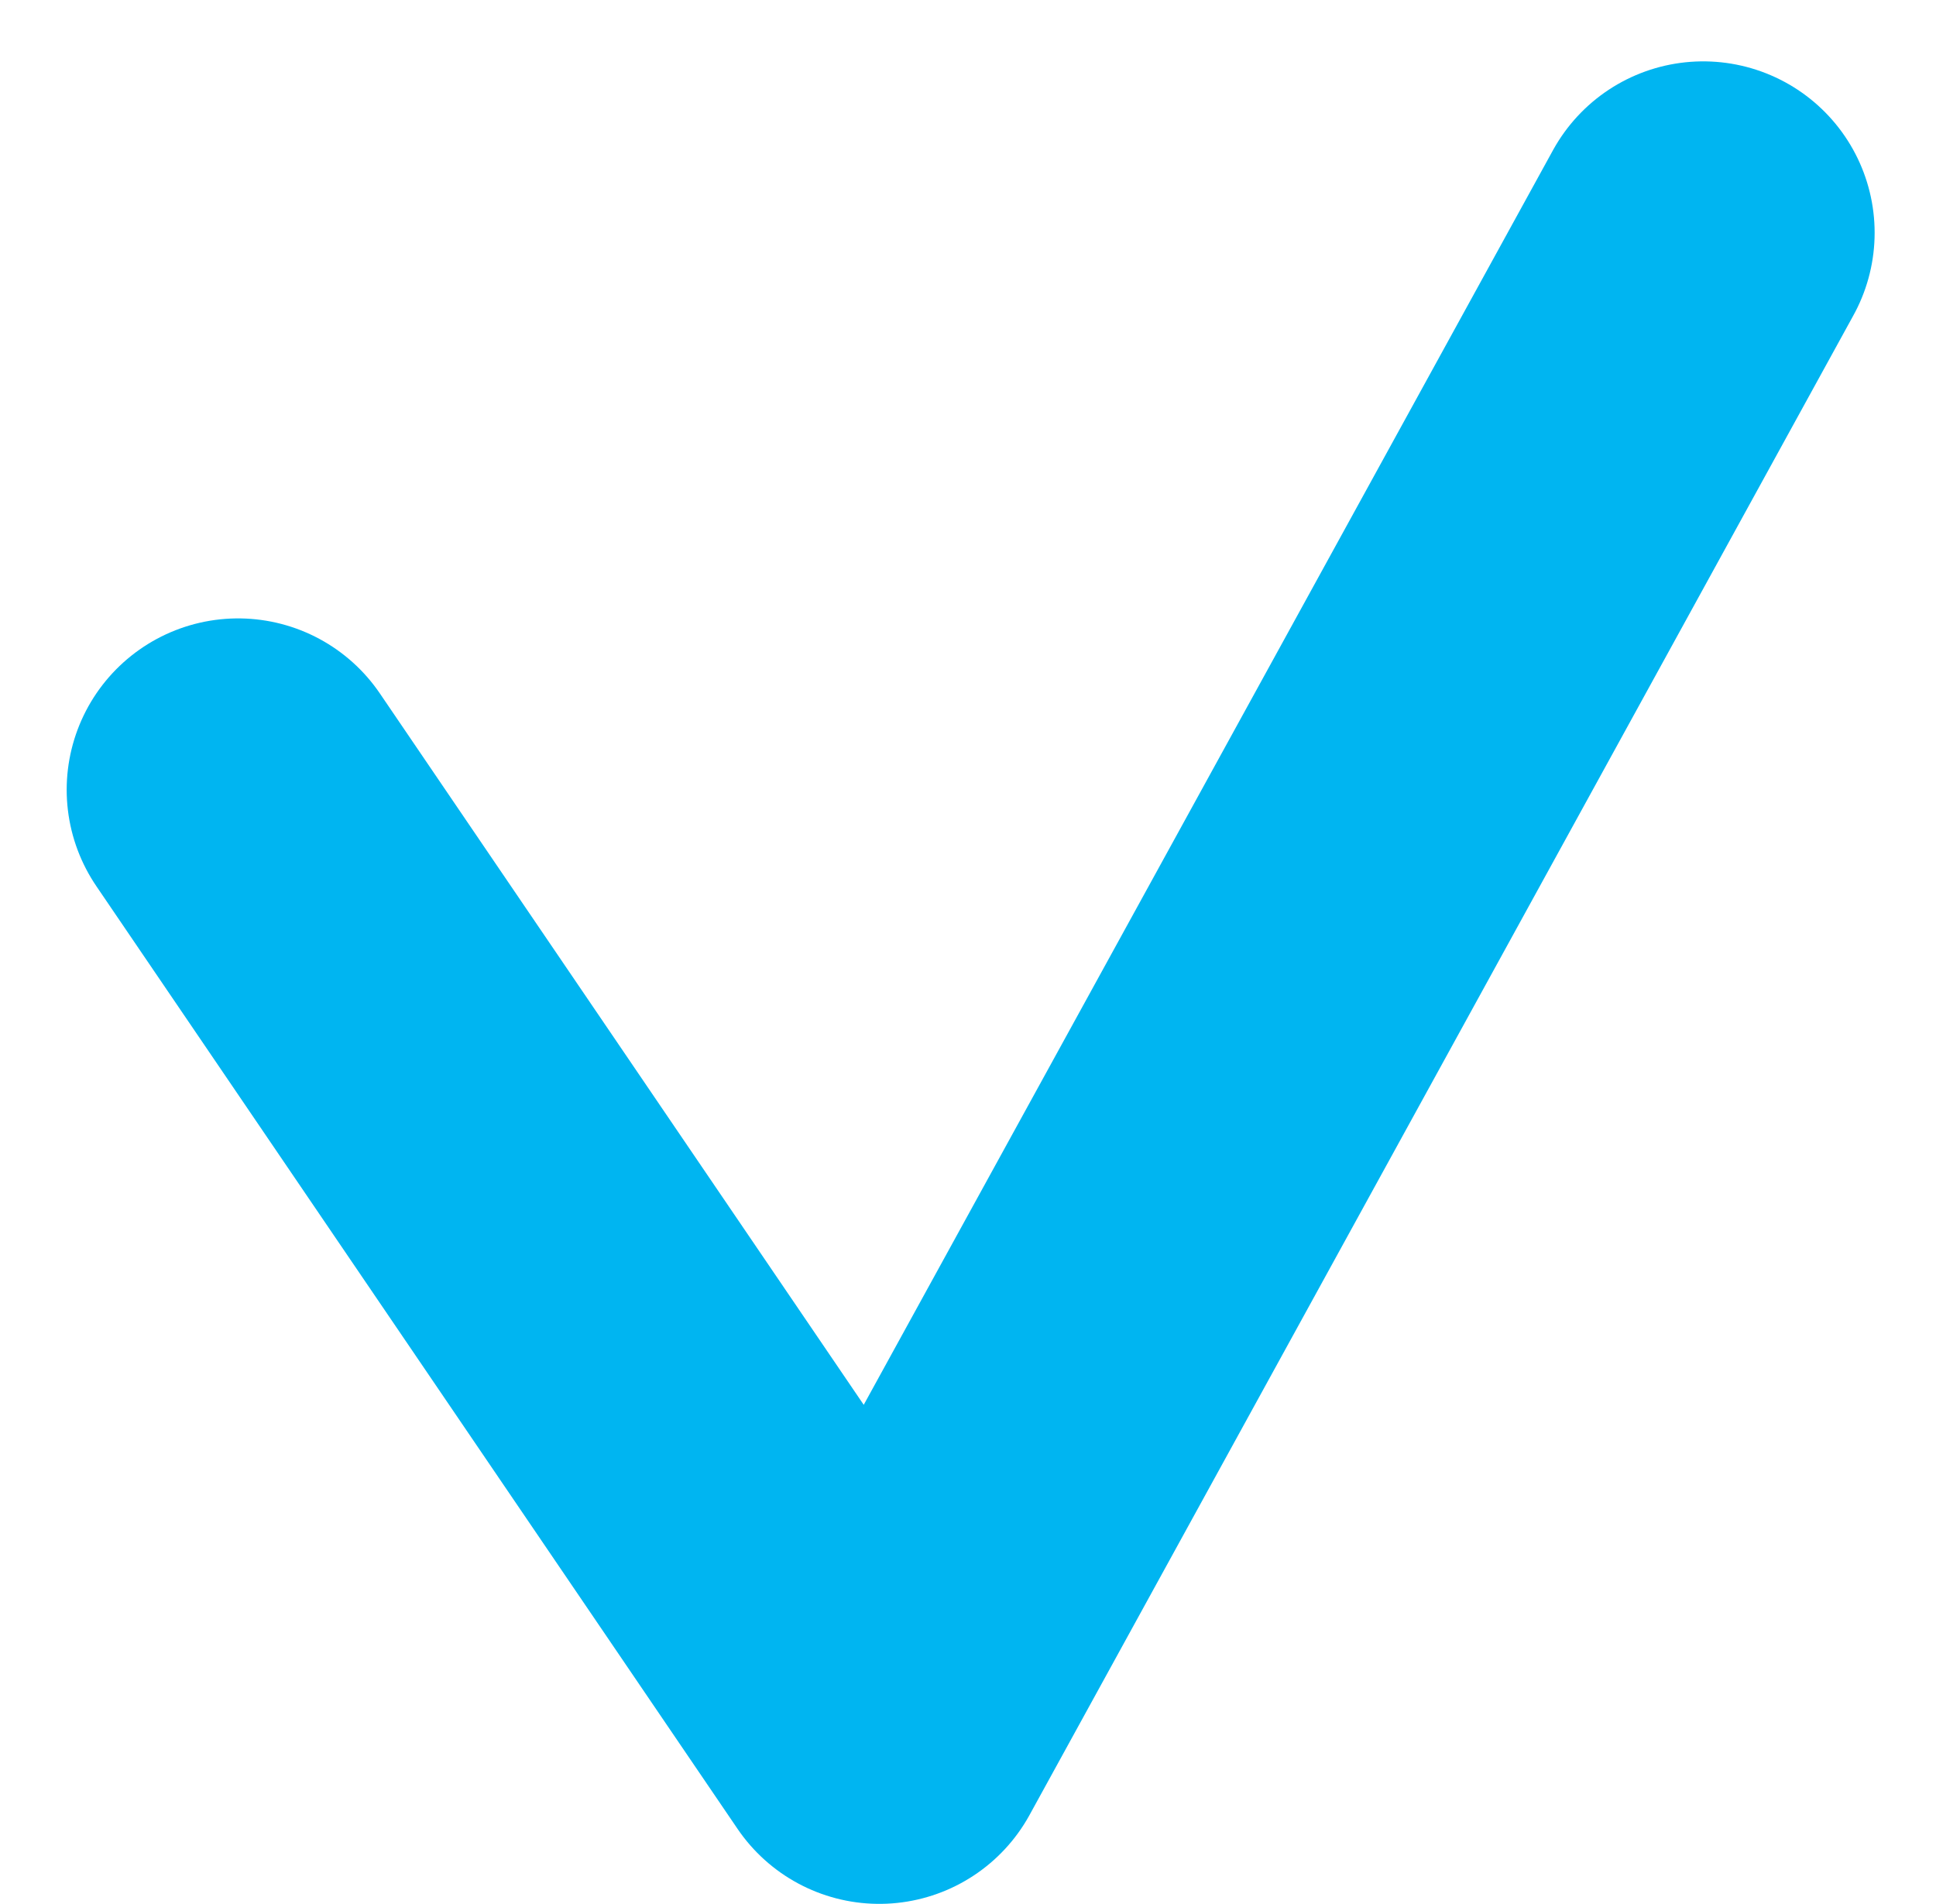 <svg xmlns="http://www.w3.org/2000/svg" width="22.588" height="22.216" viewBox="0 0 22.588 22.216">
  <path id="Контур_339" data-name="Контур 339" d="M2086.453-3416.167l7.481,11,9.613-17.5" transform="translate(-2083.675 3425.383)" fill="none" stroke="#00b5f1" stroke-linecap="round" stroke-linejoin="round" stroke-width="4"/>
</svg>

